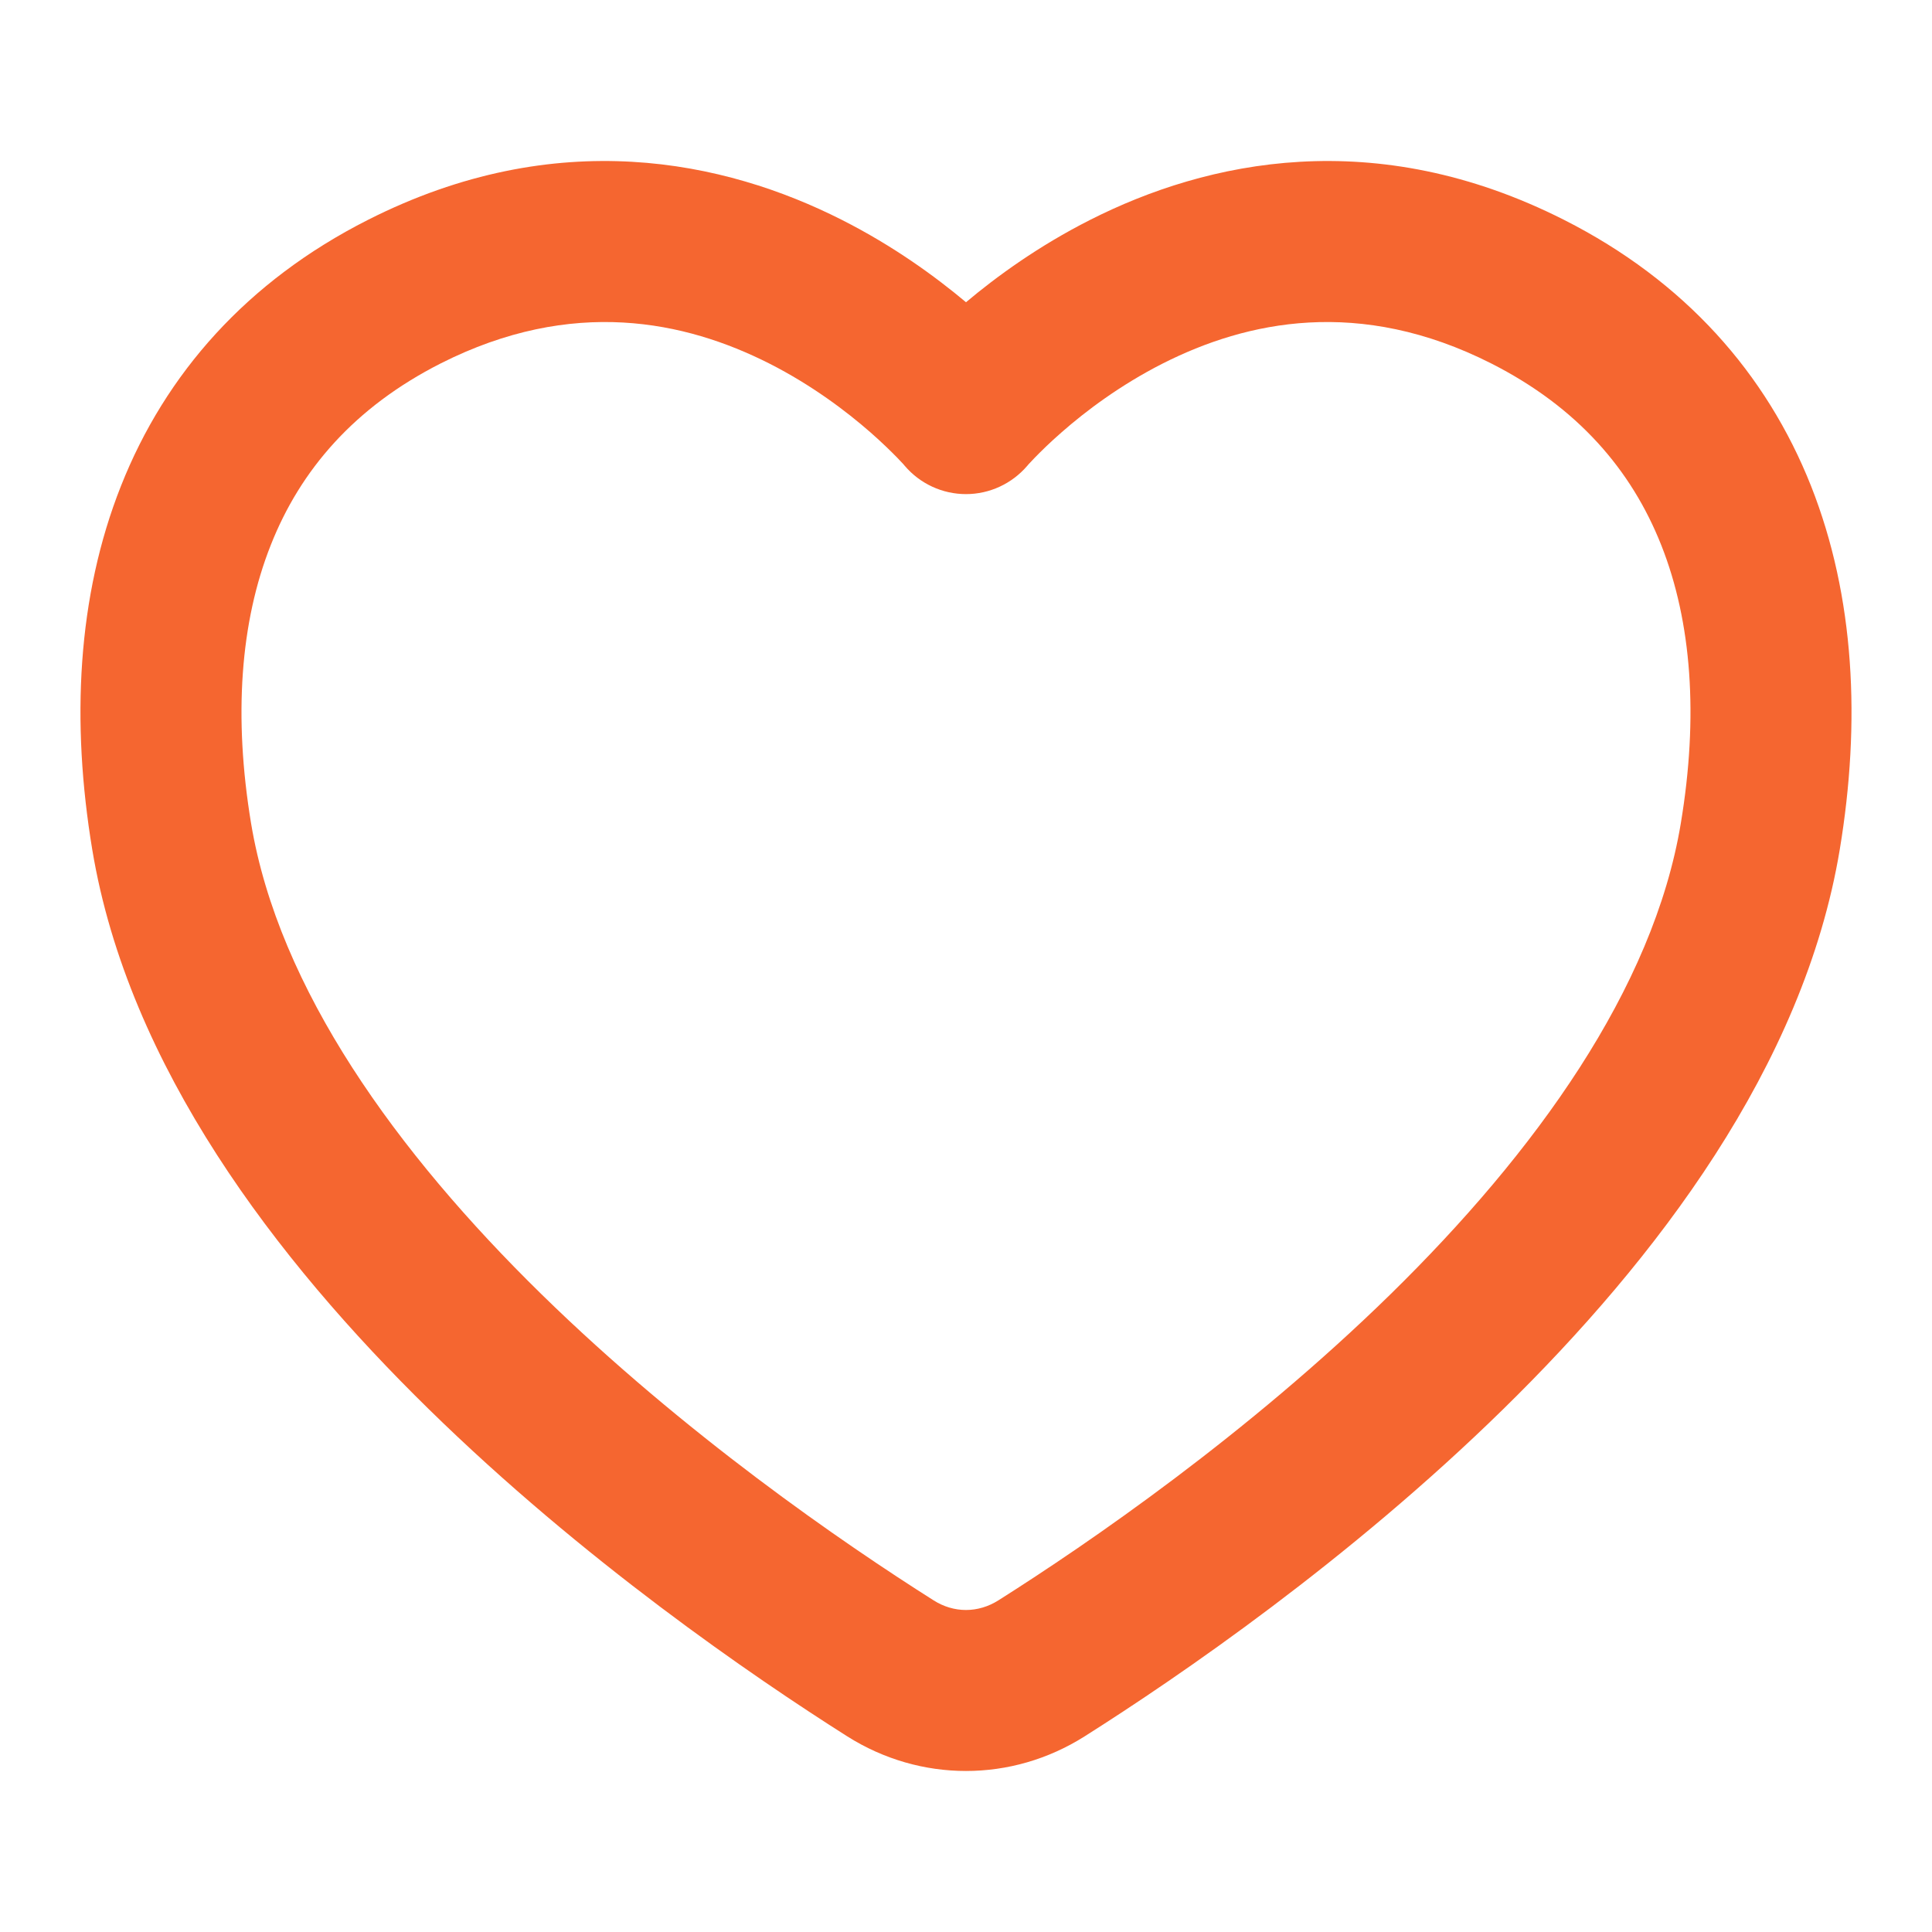 <svg width="16" height="16" viewBox="0 0 16 16" fill="none" xmlns="http://www.w3.org/2000/svg">
<path fill-rule="evenodd" clip-rule="evenodd" d="M6.972 1.821C7.399 2.037 7.746 2.29 8 2.503C8.253 2.29 8.601 2.037 9.028 1.821C9.995 1.331 11.387 1.028 12.953 1.821C13.953 2.327 14.629 3.094 14.998 4.024C15.361 4.942 15.411 5.981 15.236 7.036C14.938 8.832 13.71 10.435 12.449 11.67C11.172 12.921 9.772 13.88 8.982 14.38C8.378 14.762 7.622 14.762 7.017 14.38C6.228 13.88 4.828 12.921 3.551 11.67C2.29 10.435 1.062 8.832 0.764 7.036C0.589 5.981 0.638 4.942 1.002 4.024C1.37 3.094 2.047 2.327 3.047 1.821C4.612 1.028 6.005 1.331 6.972 1.821ZM7.492 3.857C7.619 4.006 7.804 4.092 8 4.092C8.195 4.092 8.38 4.006 8.507 3.858C8.507 3.858 8.507 3.857 8.508 3.857C8.508 3.857 8.508 3.857 8.508 3.857L8.518 3.845C8.529 3.834 8.546 3.815 8.57 3.79C8.619 3.74 8.693 3.666 8.792 3.58C8.99 3.406 9.277 3.189 9.63 3.01C10.324 2.659 11.258 2.457 12.35 3.01C13.064 3.372 13.511 3.891 13.758 4.515C14.01 5.151 14.067 5.933 13.92 6.817C13.693 8.189 12.714 9.544 11.516 10.718C10.333 11.876 9.02 12.778 8.269 13.253C8.1 13.36 7.899 13.36 7.731 13.253C6.98 12.778 5.667 11.876 4.484 10.718C3.285 9.544 2.307 8.189 2.079 6.817C1.933 5.933 1.99 5.151 2.242 4.515C2.488 3.891 2.936 3.372 3.649 3.01C4.742 2.457 5.676 2.659 6.37 3.01C6.723 3.189 7.009 3.406 7.208 3.58C7.306 3.666 7.381 3.74 7.43 3.79C7.454 3.815 7.471 3.834 7.482 3.845L7.492 3.857Z" fill="#F56630"/>
</svg>
